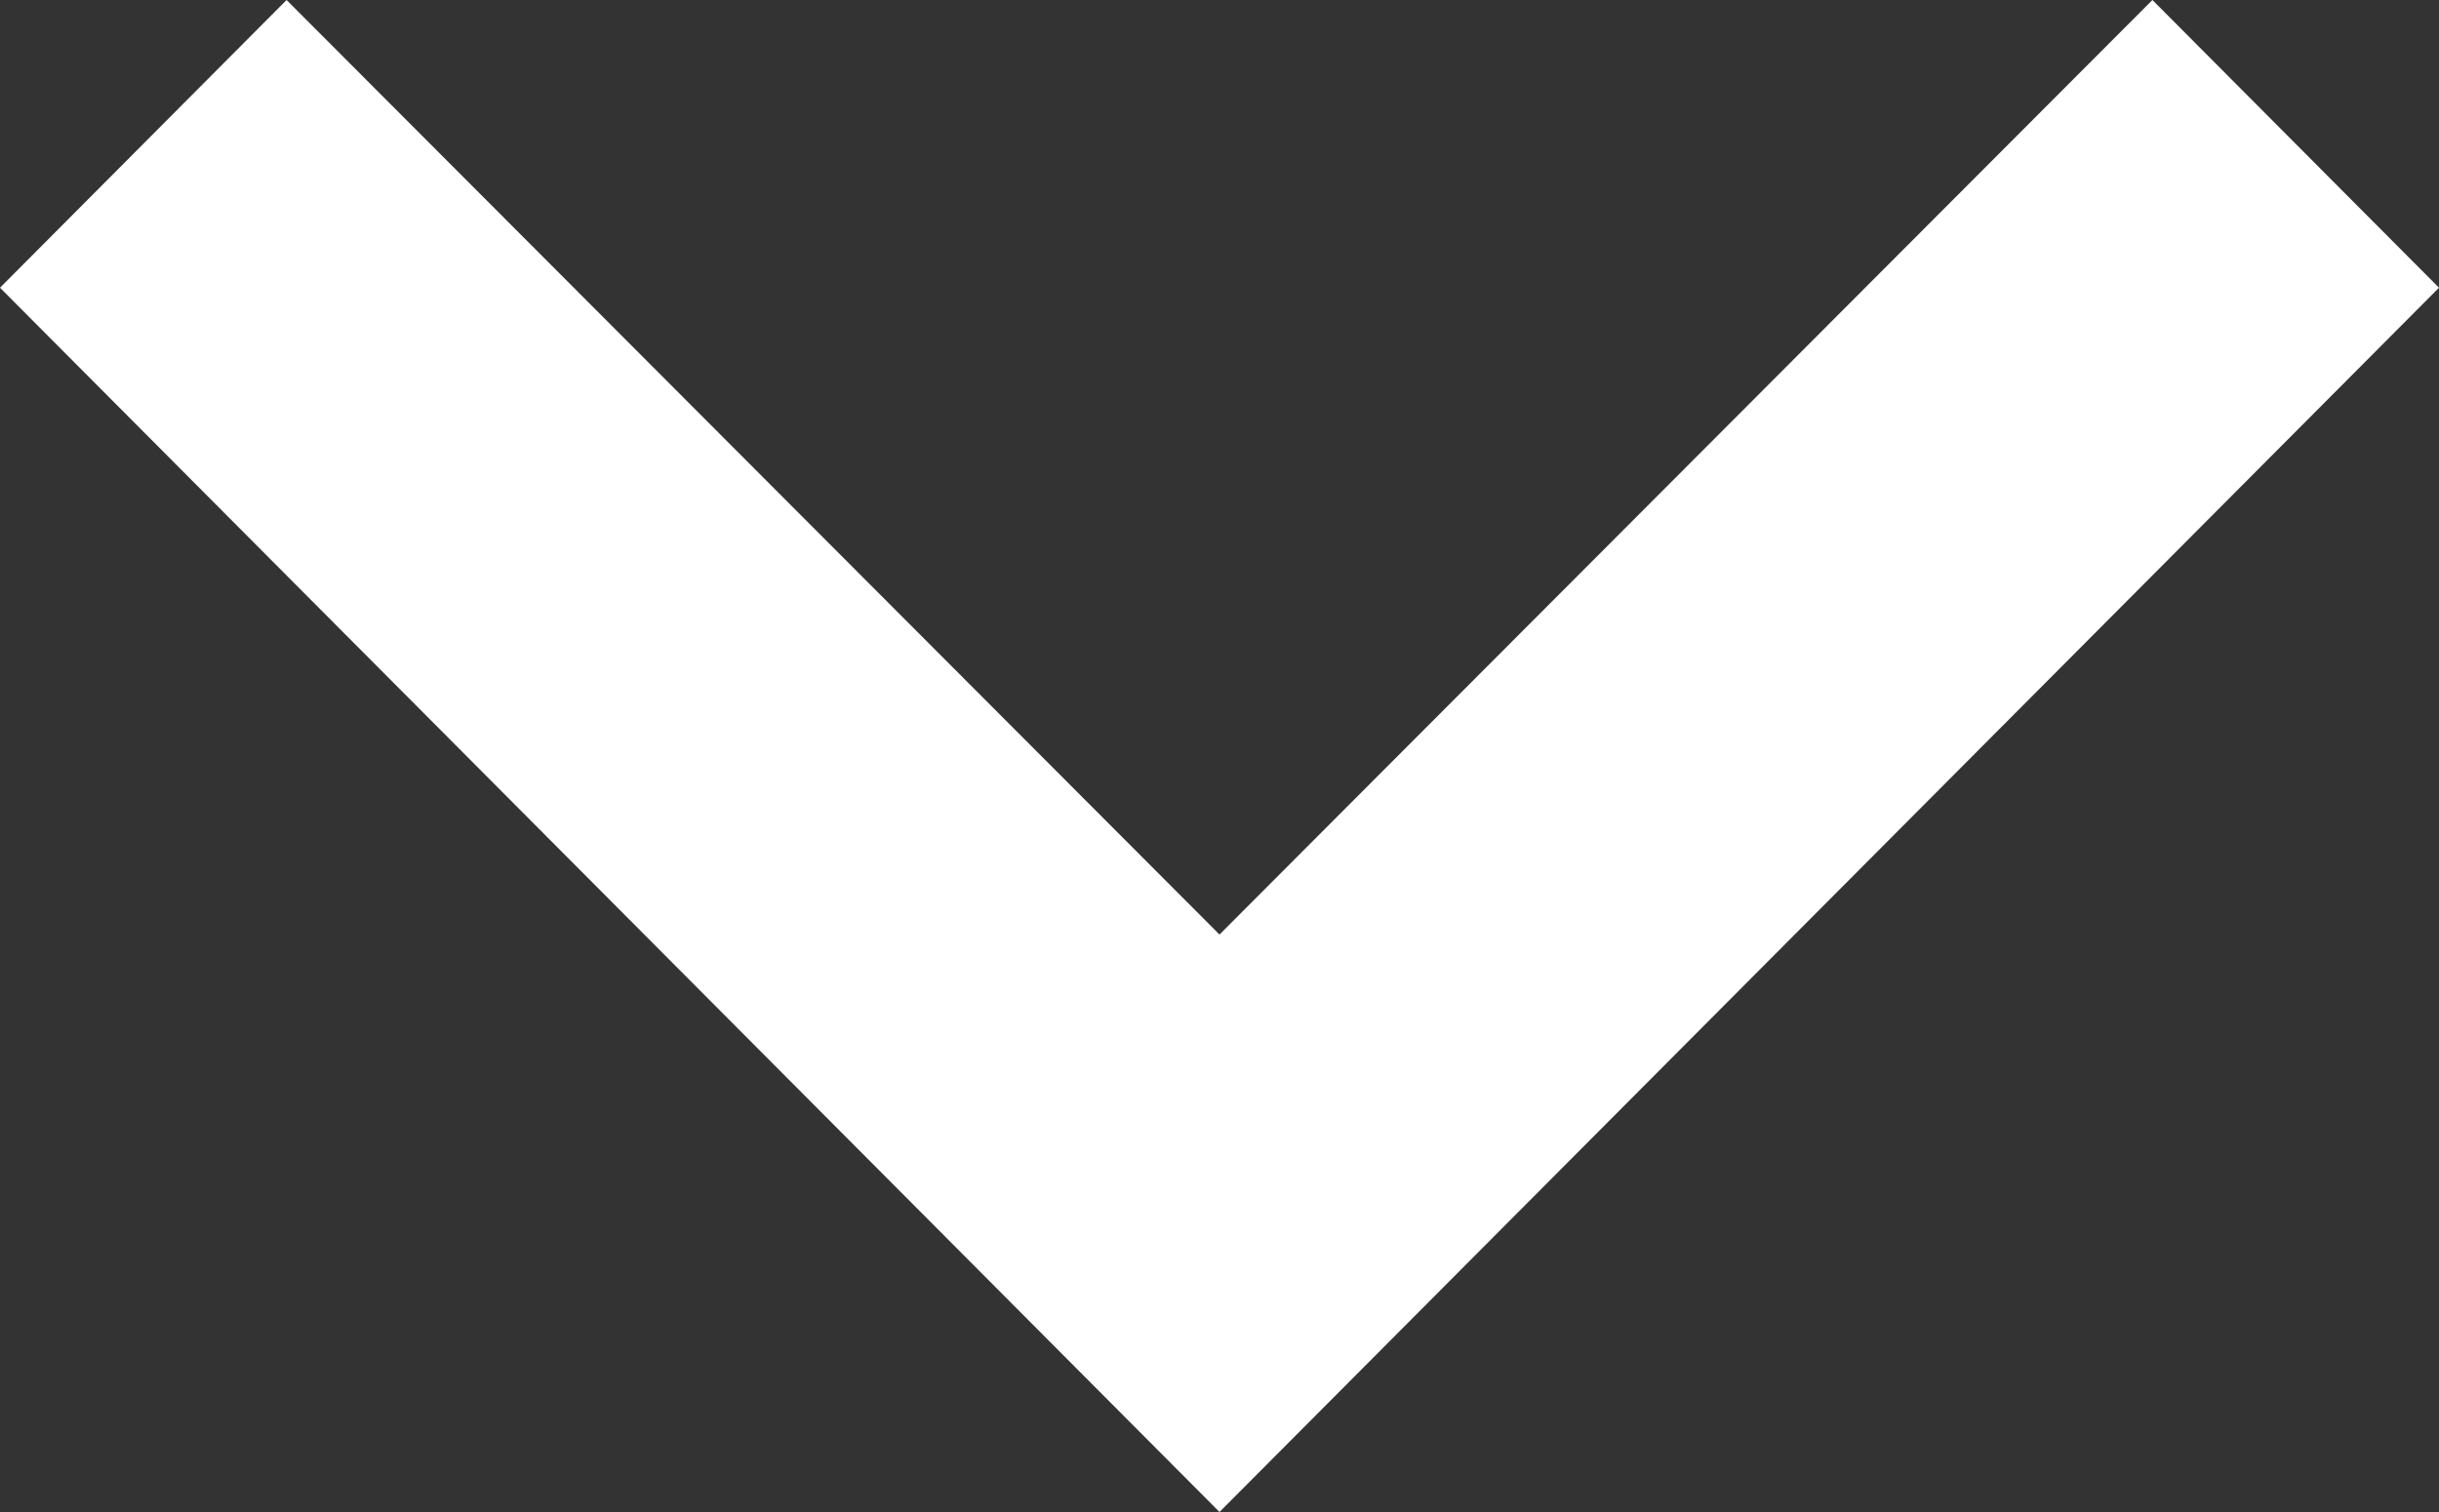 <svg width="100" height="62" viewBox="0 0 100 62" fill="none" xmlns="http://www.w3.org/2000/svg">
<rect x="0" y="0" width="100" height="62" fill="#333333" stroke="none"/>
<path d="M88.25 0L50 38.321L11.75 0L0 11.798L50 62L100 11.798L88.25 0Z" fill="white"/>
</svg>

